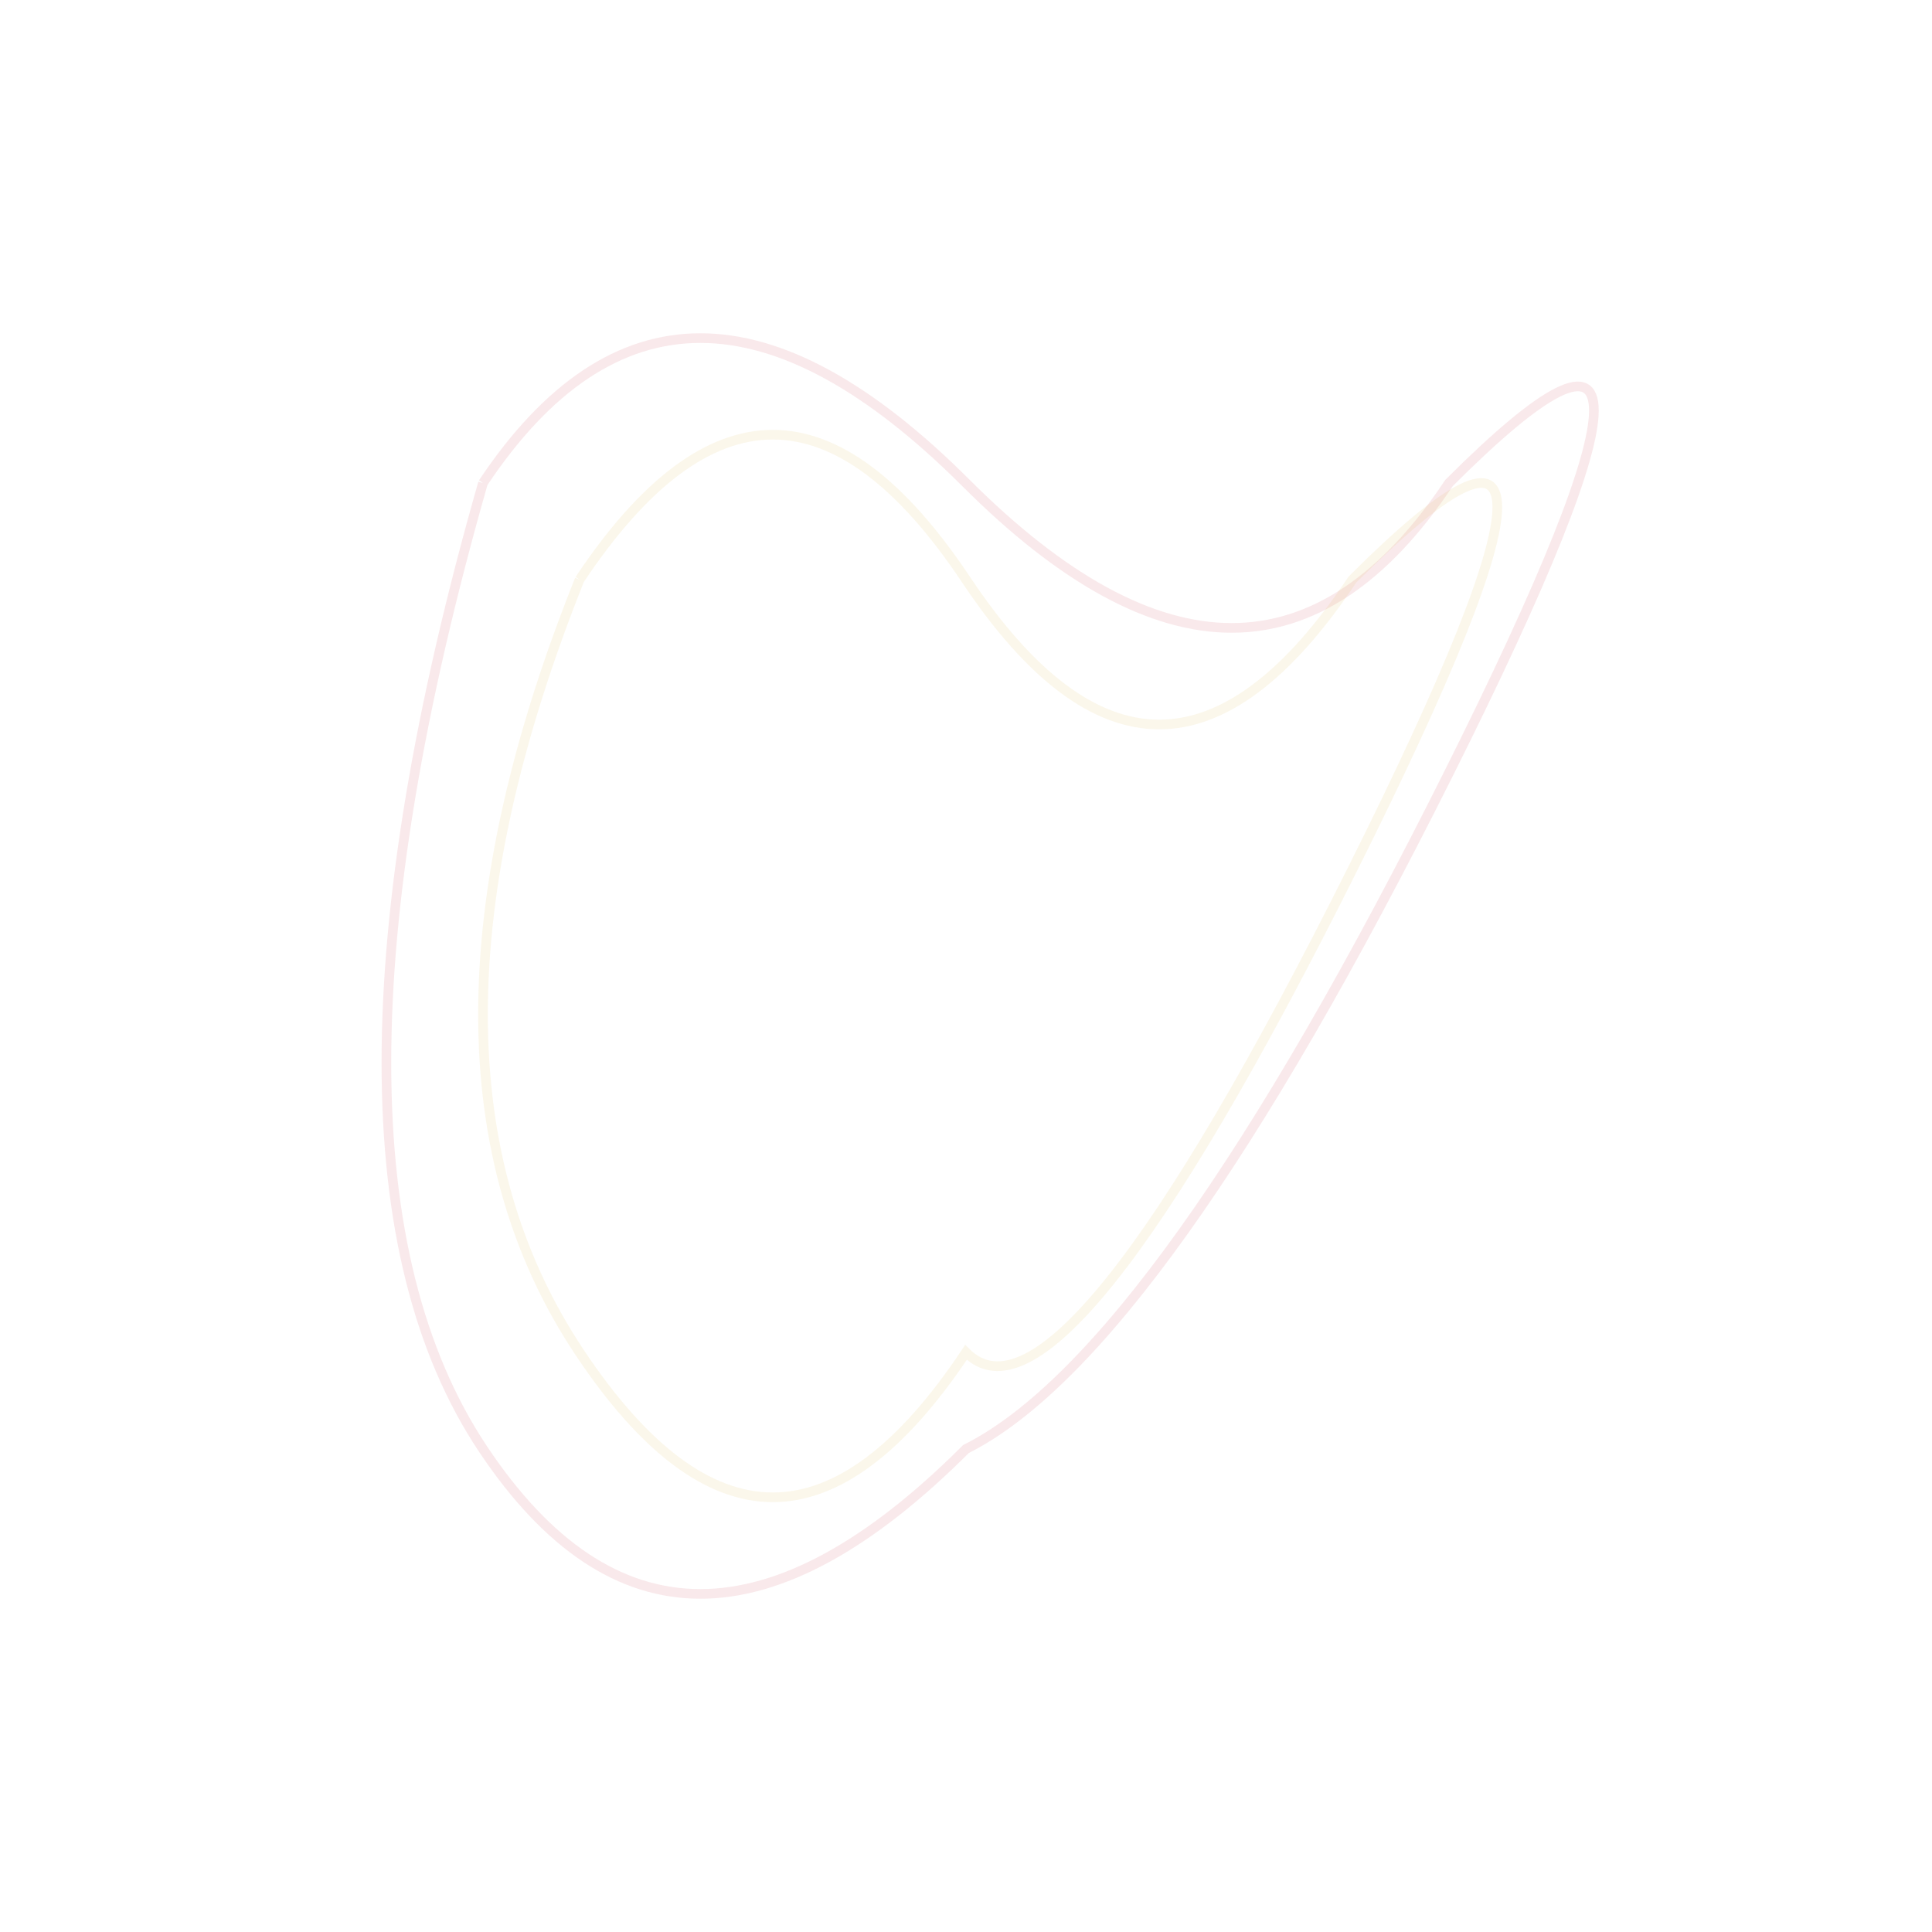 
<svg width="200" height="200" viewBox="0 0 200 200" fill="none" xmlns="http://www.w3.org/2000/svg">
  <path d="M50,50 Q70,20 100,50 T150,50 Q180,20 150,80 T100,150 Q70,180 50,150 T50,50" fill="none" stroke="#C41E3A" stroke-opacity="0.1"/>
  <path d="M60,60 Q80,30 100,60 T140,60 Q170,30 140,90 T100,140 Q80,170 60,140 T60,60" fill="none" stroke="#D4AF37" stroke-opacity="0.1"/>
</svg>
